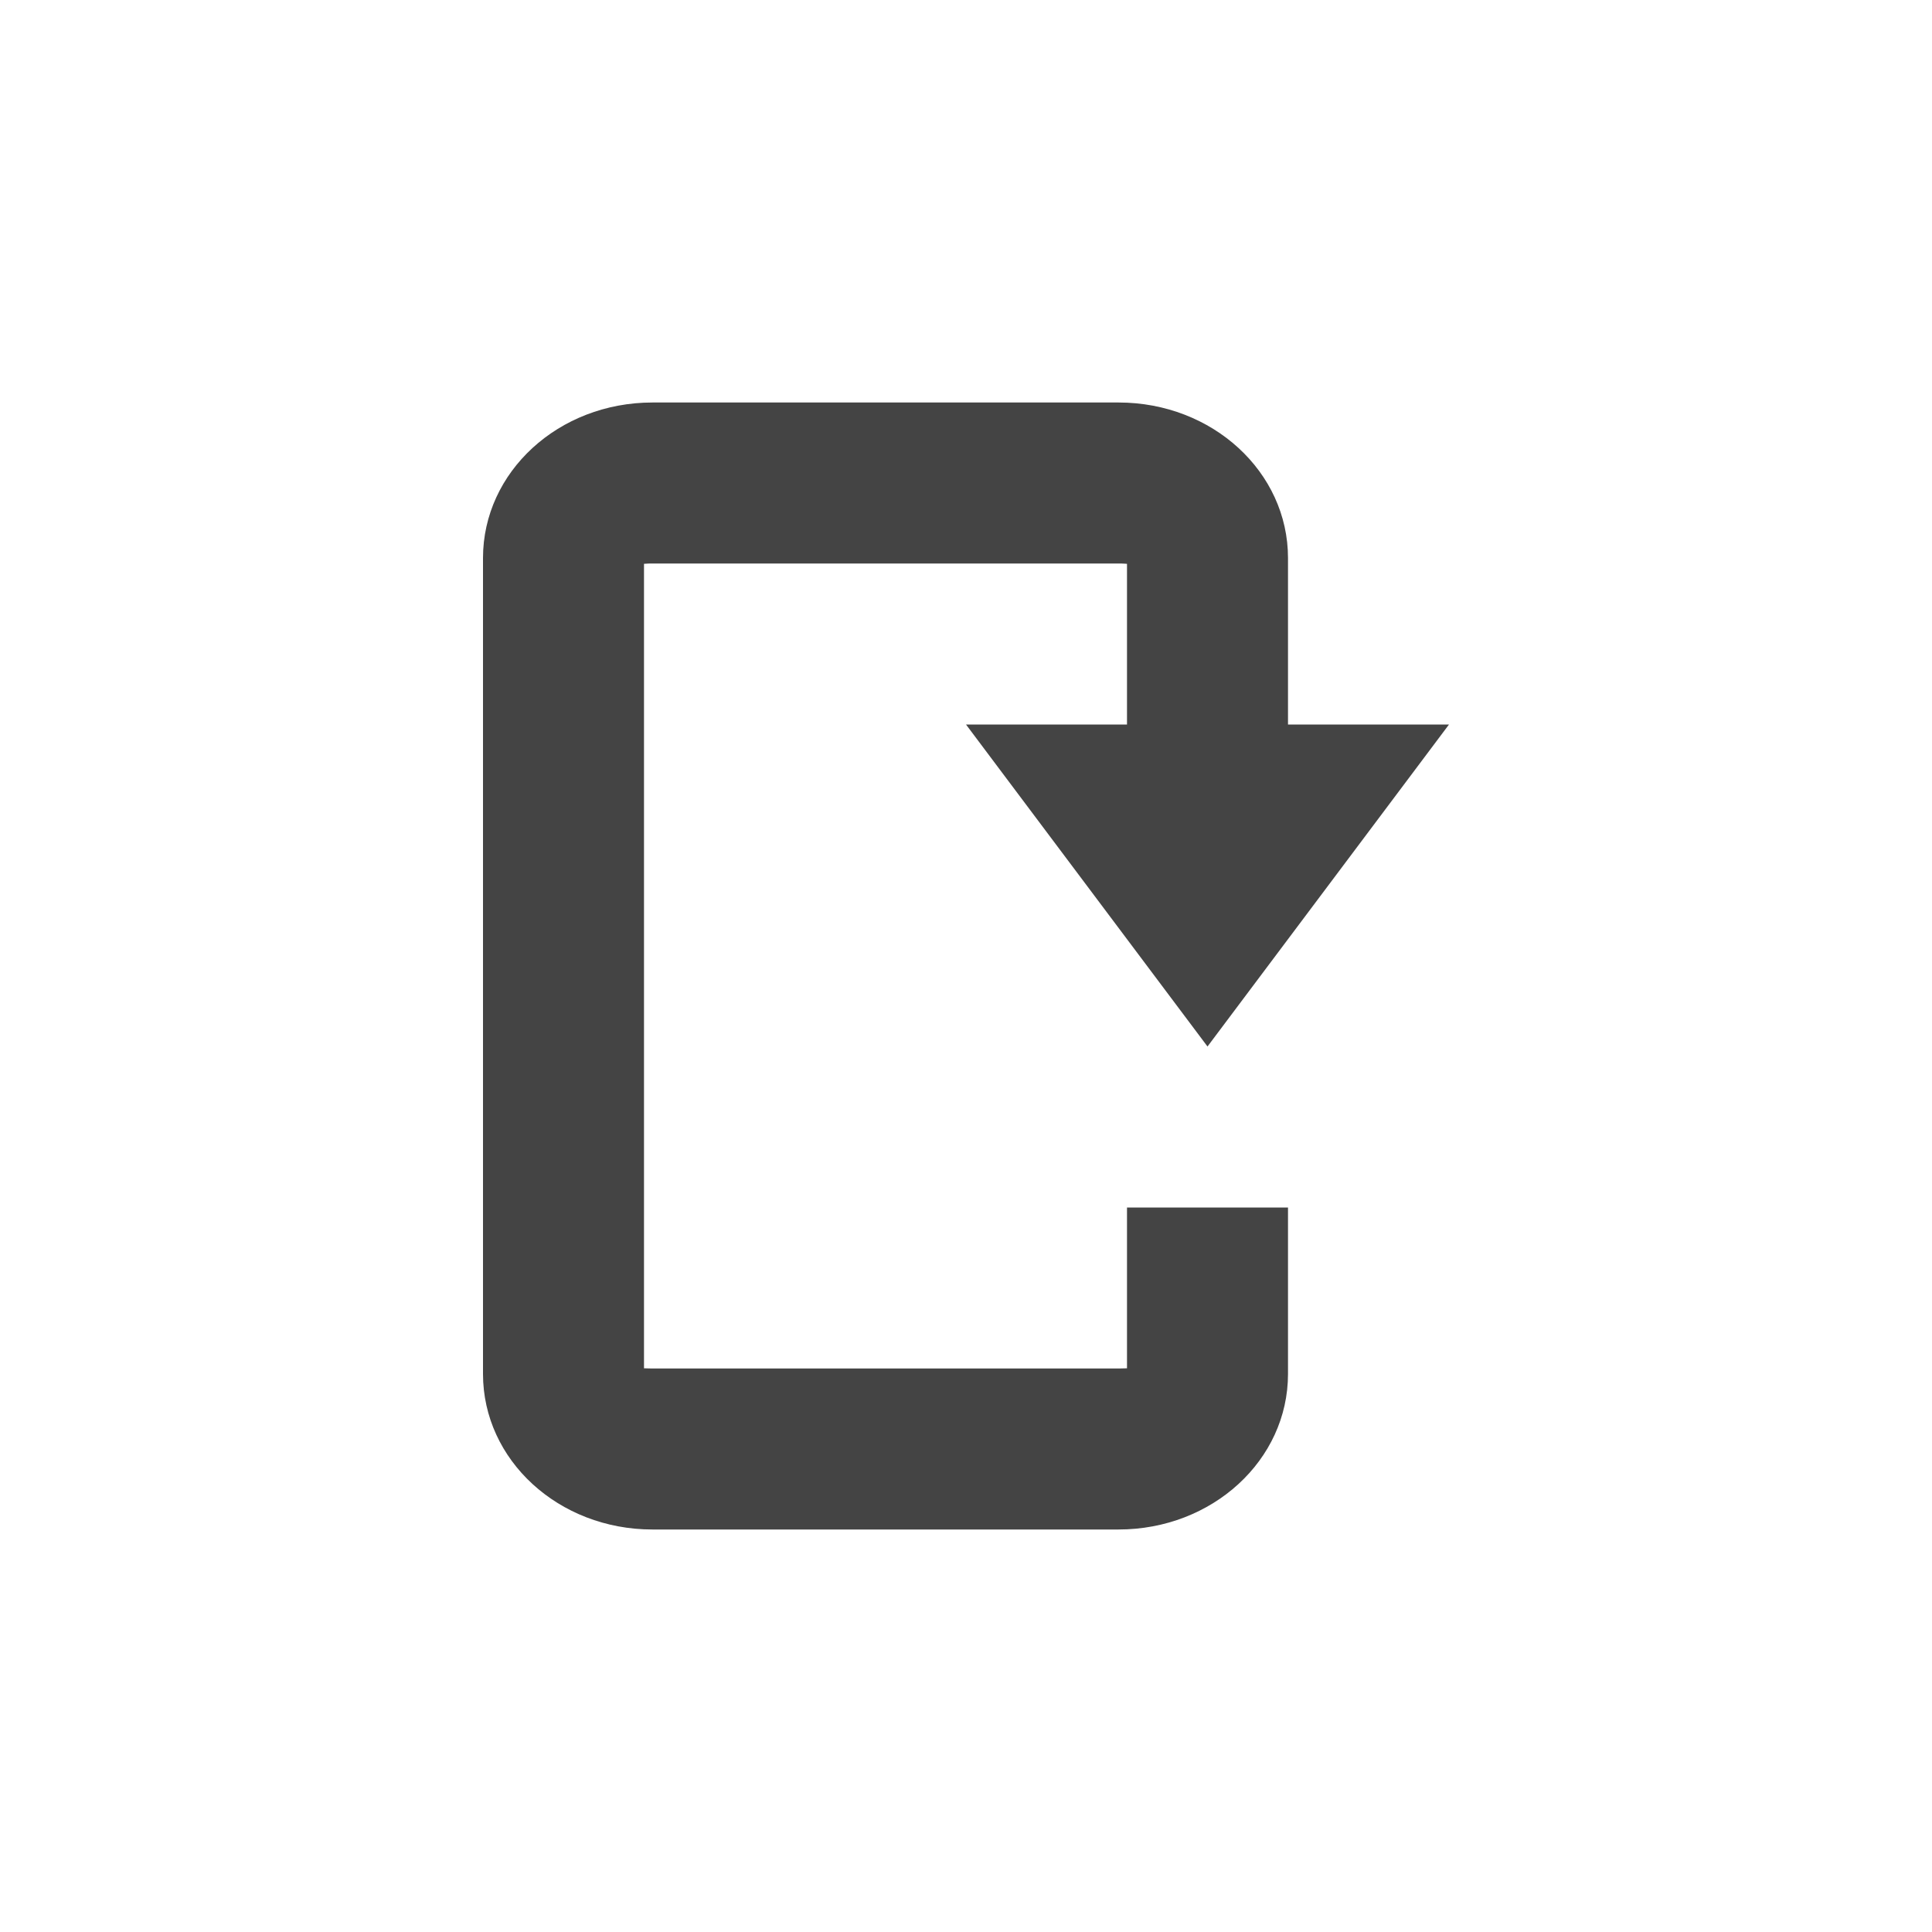 <?xml version="1.0" encoding="UTF-8" standalone="no"?>
<svg
   width="24"
   height="24"
   version="1.1"
   viewBox="0 0 24 24"
   id="svg4115"
   sodipodi:docname="xapp-search-wrap-symbolic.svg"
   inkscape:version="1.1 (c4e8f9ed74, 2021-05-24)"
   xmlns:inkscape="http://www.inkscape.org/namespaces/inkscape"
   xmlns:sodipodi="http://sodipodi.sourceforge.net/DTD/sodipodi-0.dtd"
   xmlns="http://www.w3.org/2000/svg"
   xmlns:svg="http://www.w3.org/2000/svg">
  <defs
     id="defs4119" />
  <sodipodi:namedview
     id="namedview4117"
     pagecolor="#ffffff"
     bordercolor="#666666"
     borderopacity="1.0"
     inkscape:pageshadow="2"
     inkscape:pageopacity="0.0"
     inkscape:pagecheckerboard="0"
     showgrid="false"
     inkscape:zoom="51.4375"
     inkscape:cx="-1.4969623"
     inkscape:cy="8"
     inkscape:window-width="1920"
     inkscape:window-height="994"
     inkscape:window-x="0"
     inkscape:window-y="0"
     inkscape:window-maximized="1"
     inkscape:current-layer="svg4115" />
  <path
     style="fill:#444444"
     d="M 18,9 H 16 V 6.932 C 16,5.862 15.061,5 13.895,5 H 8.105 C 6.939,5 6,5.862 6,6.932 V 17.068 C 6,18.138 6.939,19 8.105,19 h 5.789 C 15.061,19 16,18.138 16,17.068 V 15 h -2 v 1.998 C 13.991,16.996 13.974,17 13.895,17 H 8.105 C 8.026,17 8.009,16.996 8,16.998 V 7.004 C 8.009,7.005 8.026,7 8.105,7 h 5.789 C 13.974,7 13.991,7.005 14,7.004 V 9 h -2 l 3,4 z"
     id="path4113" />
</svg>
